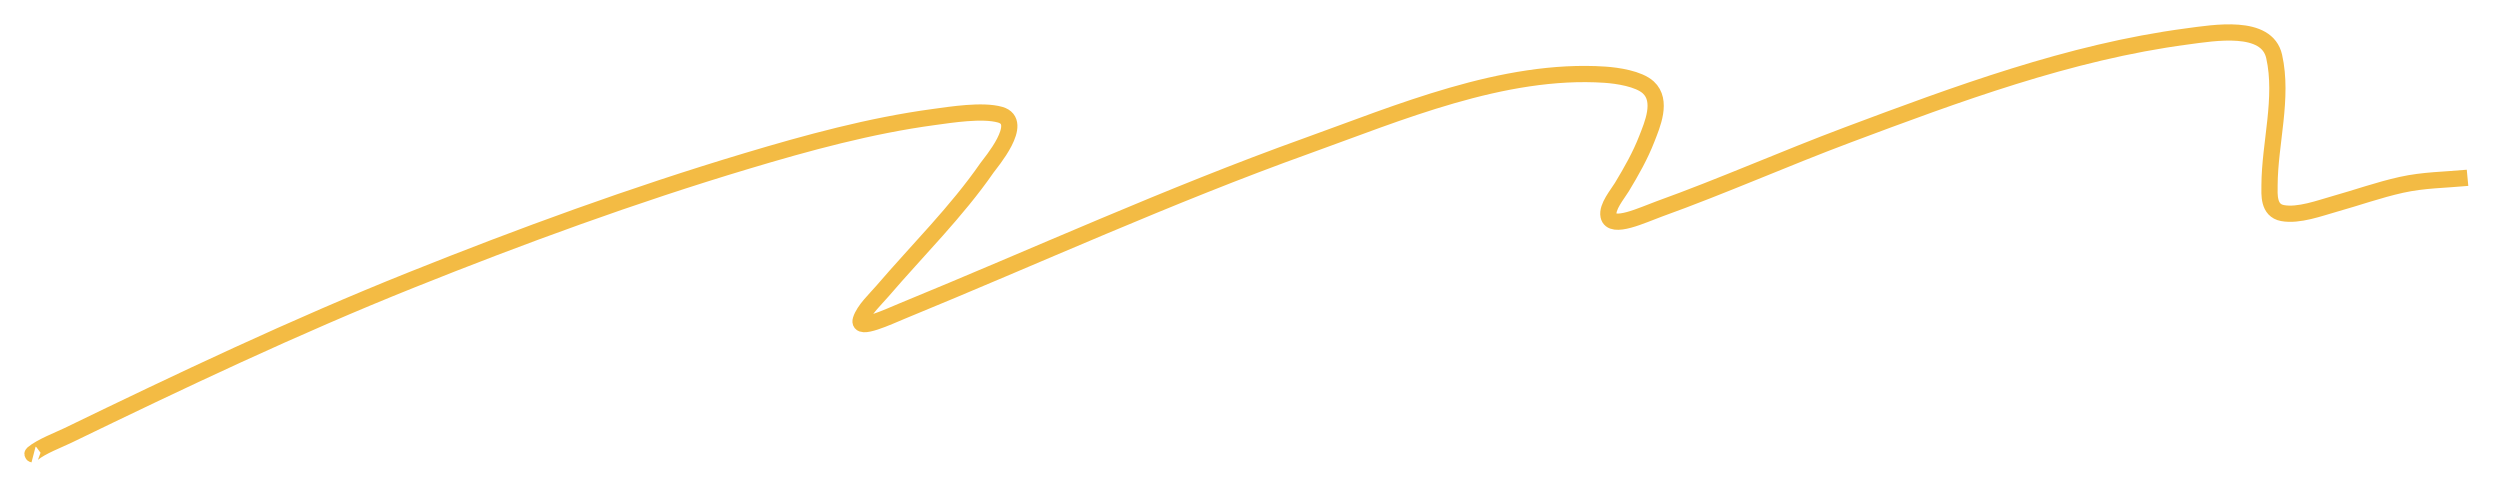 <svg width="154" height="30" viewBox="0 0 154 30" fill="none" xmlns="http://www.w3.org/2000/svg">
<path d="M2.066 28C2.054 27.997 1.965 27.986 2.016 27.943C2.528 27.508 3.633 27.089 4.163 26.832C11.127 23.458 18.112 20.138 25.369 17.234C32.115 14.534 38.968 12.022 46.004 9.914C49.734 8.796 53.608 7.737 57.53 7.208C58.597 7.064 60.512 6.755 61.607 7.065C63.181 7.511 60.997 10.051 60.801 10.334C58.926 13.043 56.529 15.403 54.359 17.931C53.937 18.423 53.213 19.091 53.025 19.704C52.807 20.417 54.769 19.491 55.55 19.17C63.885 15.752 71.99 12.04 80.531 8.974C86.071 6.985 92.612 4.182 98.868 4.602C99.612 4.652 100.947 4.845 101.535 5.385C102.435 6.21 101.776 7.696 101.443 8.554C101.04 9.592 100.493 10.553 99.908 11.523C99.638 11.97 98.973 12.743 99.086 13.296C99.265 14.172 101.225 13.223 102.19 12.876C106.124 11.46 109.922 9.769 113.833 8.304C120.467 5.82 127.488 3.199 134.712 2.245C136.394 2.022 139.636 1.457 140.088 3.477C140.662 6.036 139.815 8.827 139.803 11.409C139.801 11.976 139.714 12.958 140.6 13.125C141.589 13.312 142.911 12.815 143.813 12.562C145.187 12.178 146.521 11.699 147.923 11.387C149.306 11.08 150.6 11.085 152 10.953" stroke="#F3BB44" strokeWidth="3" strokeLinecap="round"/>
</svg>
